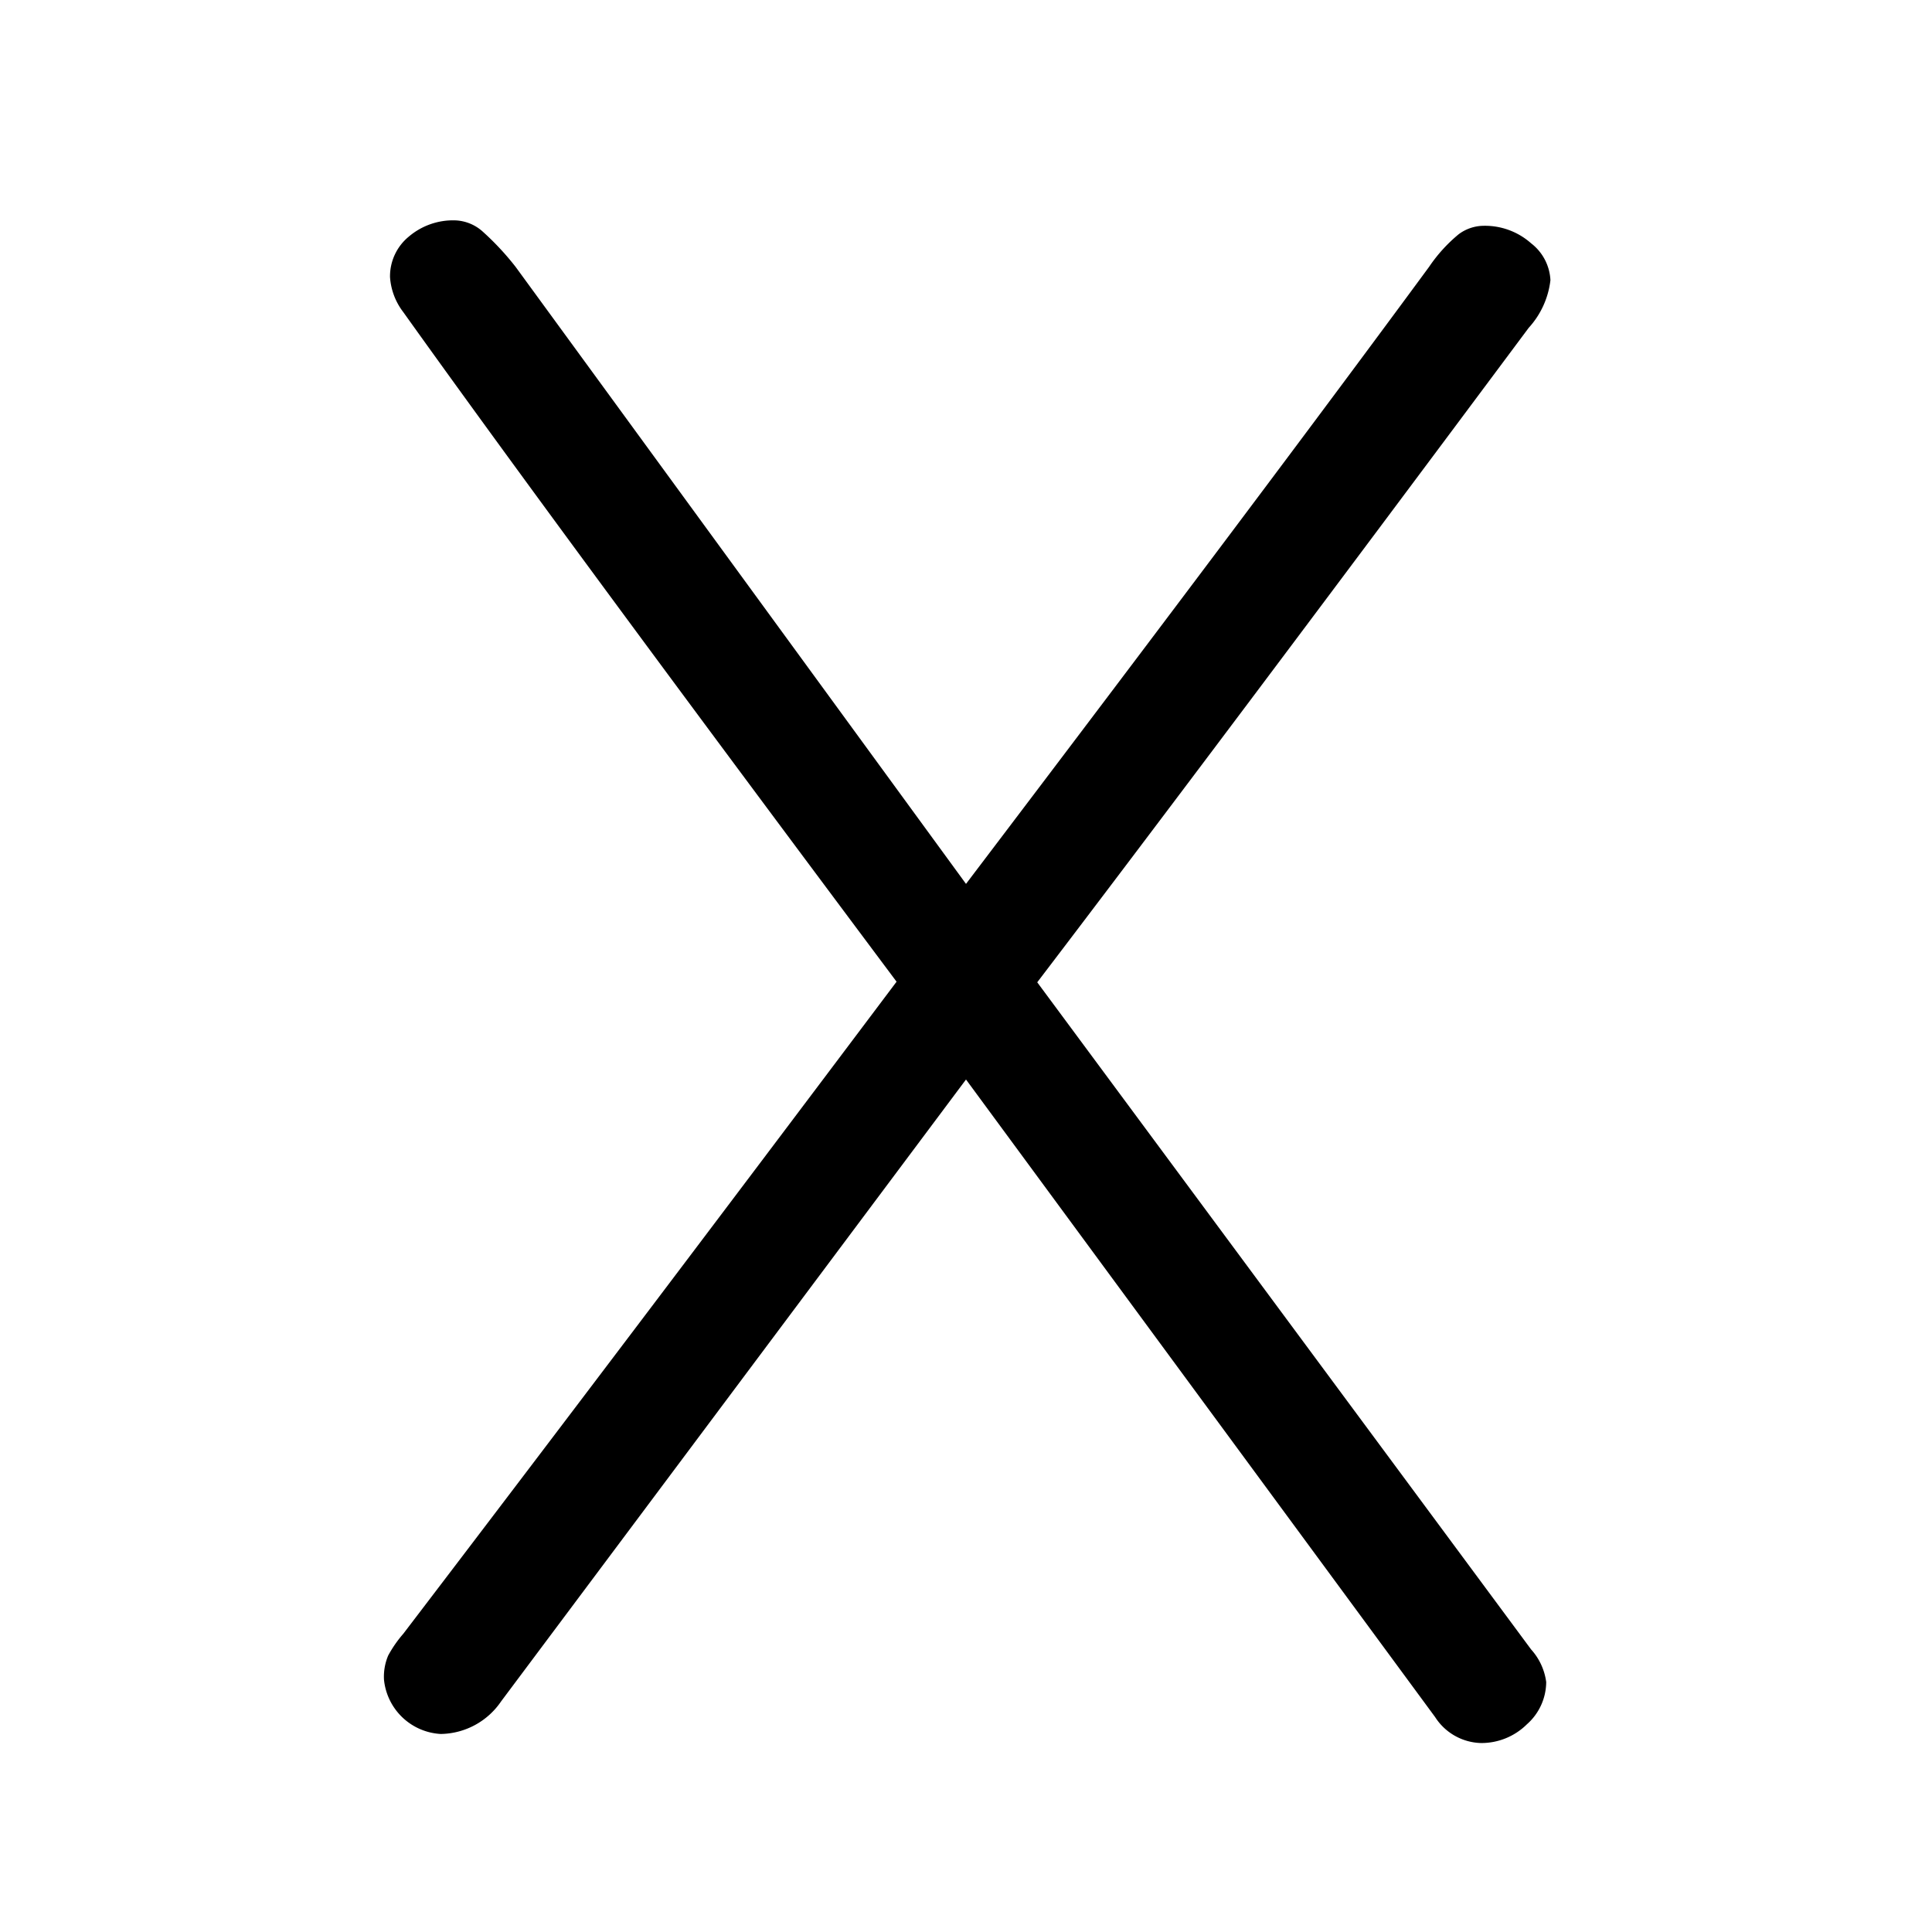 <svg xmlns="http://www.w3.org/2000/svg" viewBox="0 0 32 32">
  <title>glyph-x</title>
  <path d="M25.36,27.32a1,1,0,0,1,.25.54.94.94,0,0,1-.32.7,1.07,1.07,0,0,1-.76.31.93.93,0,0,1-.76-.43L16,17.88l-7.7,10.3a1.23,1.23,0,0,1-1,.54,1,1,0,0,1-.94-.9.9.9,0,0,1,.07-.4,2,2,0,0,1,.25-.36q3.6-4.72,8.17-10.8Q9.2,8.7,6.68,5.17a1.07,1.07,0,0,1-.22-.58.85.85,0,0,1,.31-.67,1.13,1.13,0,0,1,.77-.27A.72.72,0,0,1,8,3.84a4.55,4.55,0,0,1,.54.58L16,14.64q5-6.59,7.67-10.22a2.55,2.55,0,0,1,.49-.54.7.7,0,0,1,.41-.14,1.15,1.15,0,0,1,.79.29.82.82,0,0,1,.32.61,1.41,1.41,0,0,1-.36.79q-5.26,7.06-8.14,10.84Z"/>
</svg>
